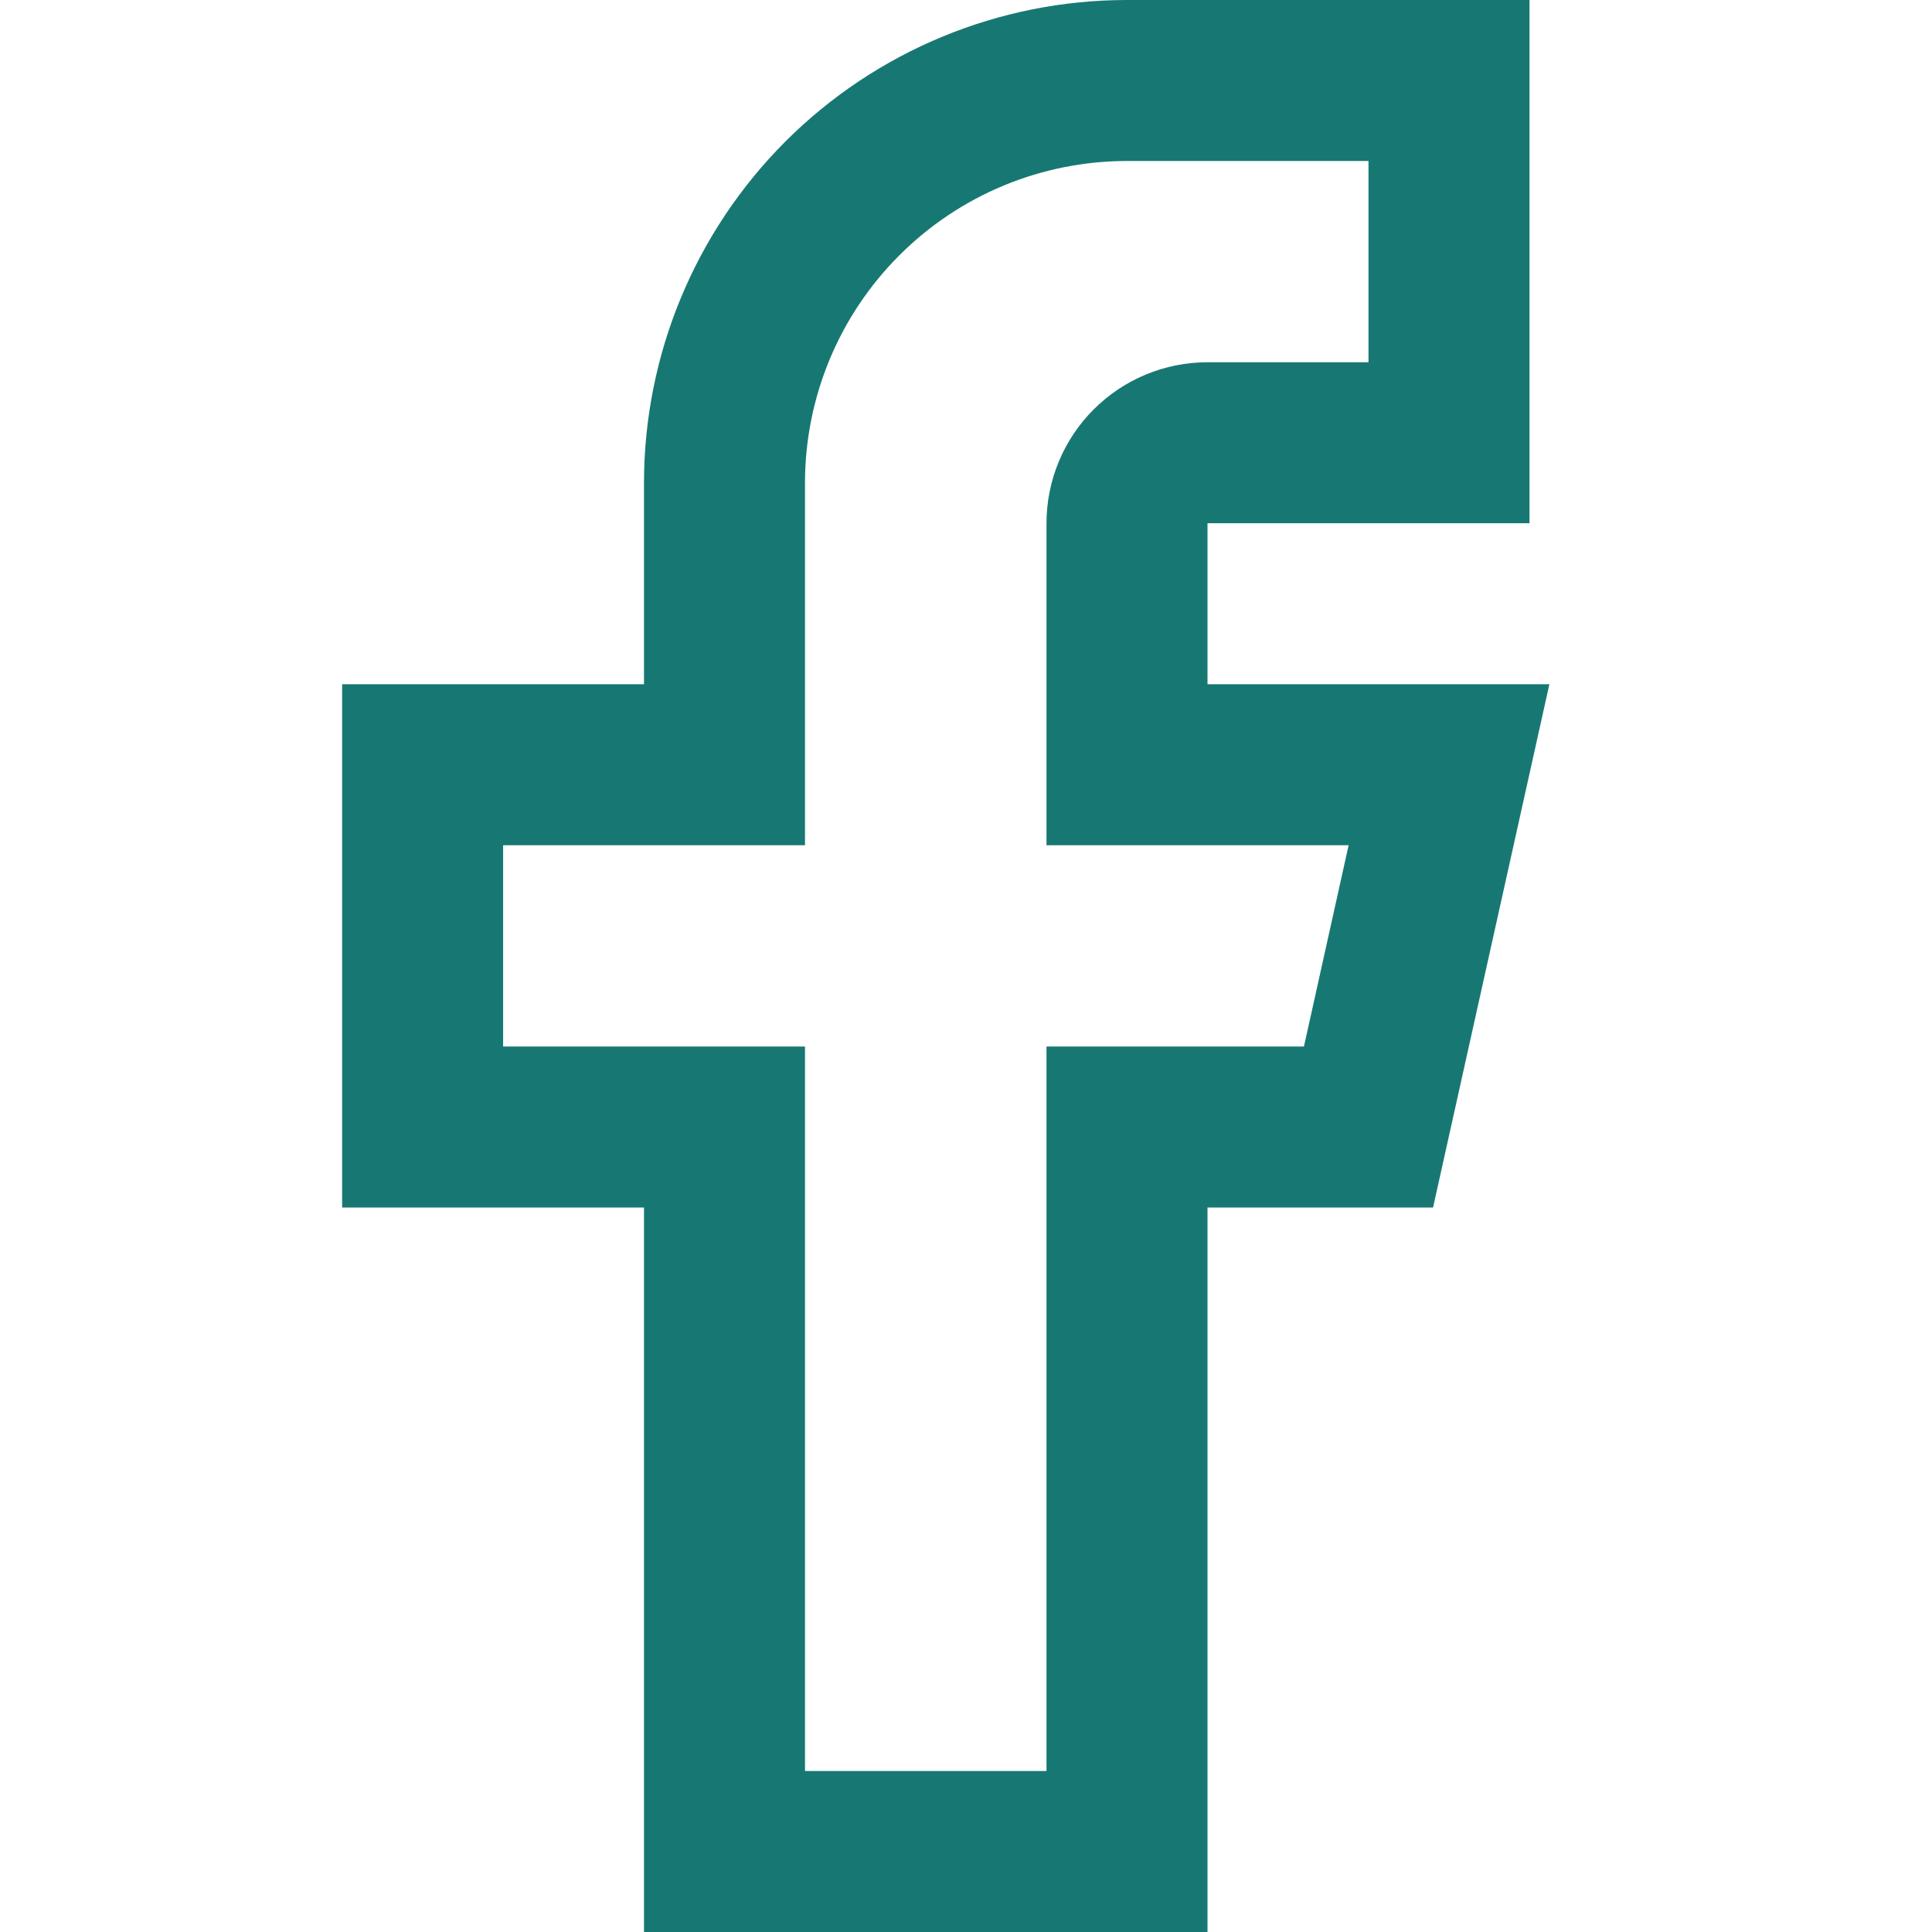 <svg width="24" height="24" viewBox="0 0 24 24" fill="none" xmlns="http://www.w3.org/2000/svg">
<path d="M8 6C8 4.409 8.632 2.883 9.757 1.757C10.883 0.632 12.409 0 14 0L19 0V6.5H15V8.5H19.247L17.802 15H15V24H8V15H4.25V8.5H8V6ZM14 2C12.939 2 11.922 2.421 11.172 3.172C10.421 3.922 10 4.939 10 6V10.5H6.25V13H10V22H13V13H16.198L16.753 10.5H13V6.5C13 5.97 13.211 5.461 13.586 5.086C13.961 4.711 14.47 4.5 15 4.5H17V2H14Z" fill="#177873"/>
</svg>
